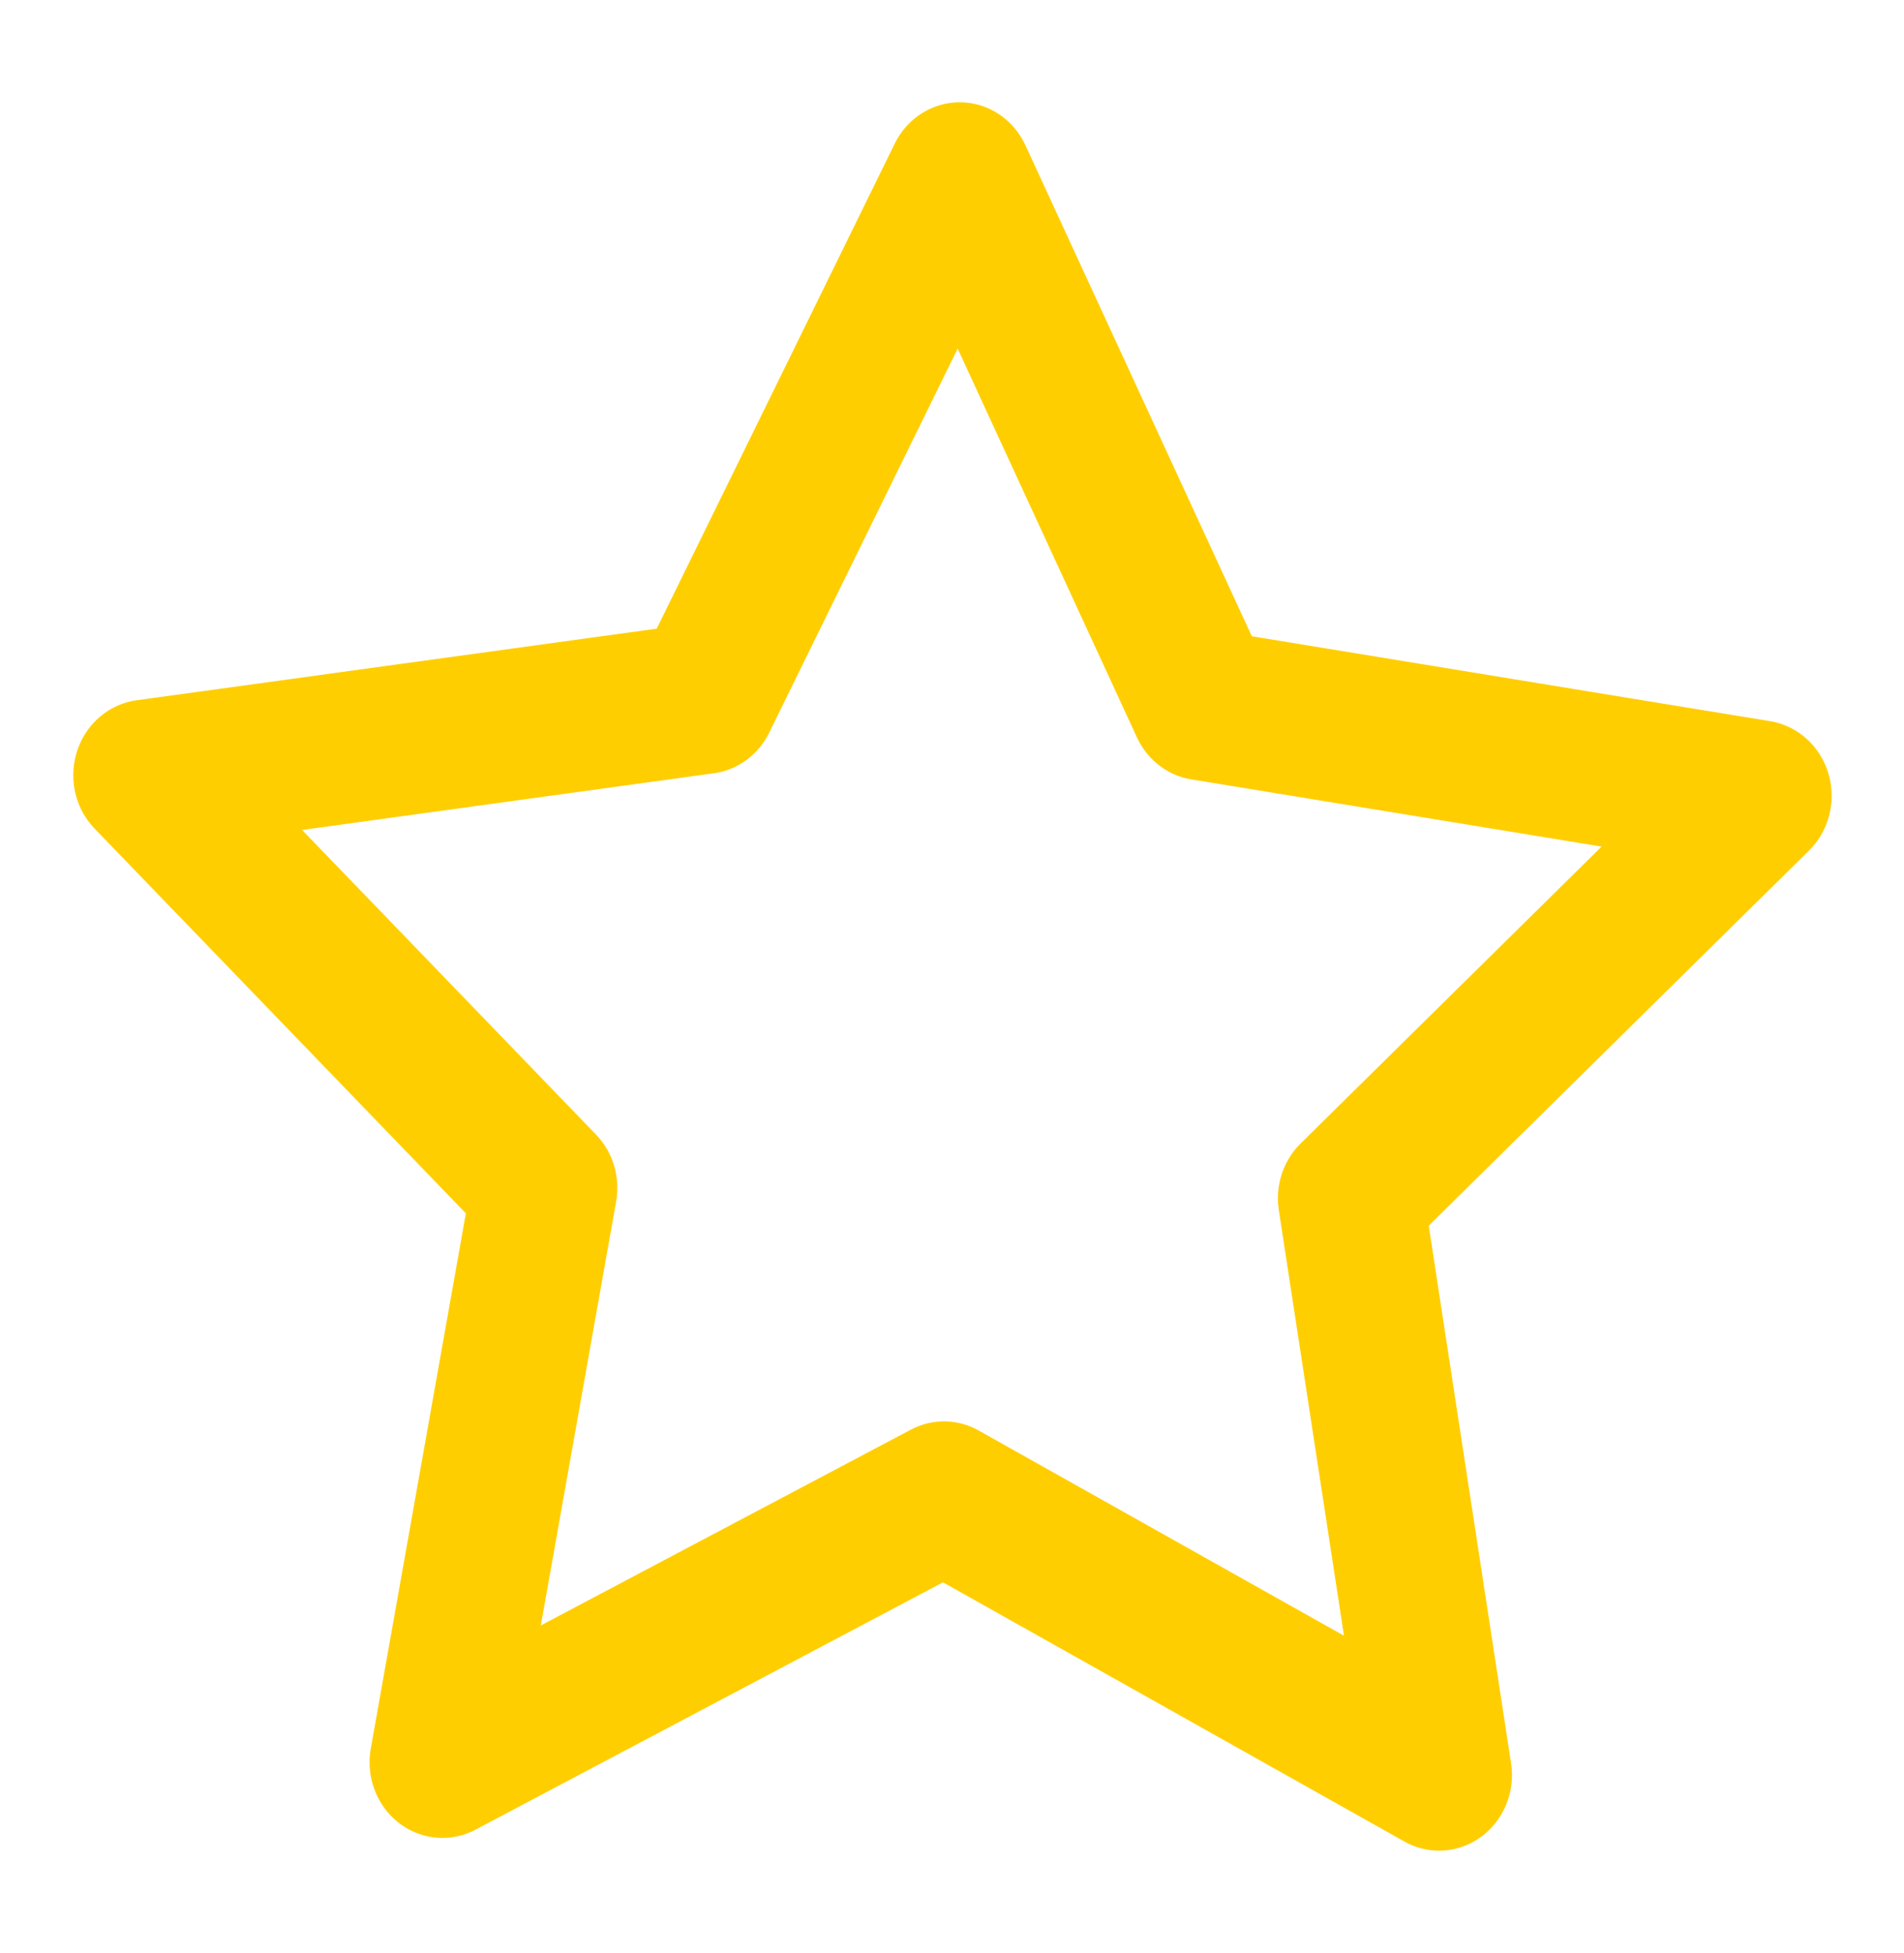 <?xml version="1.0" encoding="UTF-8" standalone="no"?>
<!-- Created with Inkscape (http://www.inkscape.org/) -->

<svg
   xmlns:bx="https://boxy-svg.com"
   xmlns:dc="http://purl.org/dc/elements/1.1/"
   xmlns:cc="http://creativecommons.org/ns#"
   xmlns:rdf="http://www.w3.org/1999/02/22-rdf-syntax-ns#"
   xmlns:svg="http://www.w3.org/2000/svg"
   xmlns="http://www.w3.org/2000/svg"
   xmlns:sodipodi="http://sodipodi.sourceforge.net/DTD/sodipodi-0.dtd"
   xmlns:inkscape="http://www.inkscape.org/namespaces/inkscape"
   width="195mm"
   height="200mm"
   viewBox="0 0 195 200"
   version="1.1"
   id="svg8"
   inkscape:version="0.92.5 (2060ec1f9f, 2020-04-08)"
   sodipodi:docname="star.svg">
  <defs
     id="defs2">
    <pattern
       id="pattern4542"
       patternTransform="translate(478.516,222.74)"
       height="49.081"
       width="49.74"
       patternUnits="userSpaceOnUse">
      <rect
         x="0.5"
         y="0.5"
         width="48.74"
         height="48.081"
         style="fill:#ffffff;stroke:#ffffff"
         bx:origin="0.523281 0.4764"
         id="rect10"
         clip-path="none" />
    </pattern>
  </defs>
  <sodipodi:namedview
     id="base"
     pagecolor="#ffffff"
     bordercolor="#666666"
     borderopacity="1.0"
     inkscape:pageopacity="0.0"
     inkscape:pageshadow="2"
     inkscape:zoom="0.5"
     inkscape:cx="325.43908"
     inkscape:cy="110.84668"
     inkscape:document-units="mm"
     inkscape:current-layer="layer1"
     showgrid="false"
     inkscape:window-width="1366"
     inkscape:window-height="704"
     inkscape:window-x="1366"
     inkscape:window-y="27"
     inkscape:window-maximized="1" />
  <g
     inkscape:label="Camada 1"
     inkscape:groupmode="layer"
     id="layer1"
     transform="translate(0,-97)">
    <path
       inkscape:transform-center-y="-31.268623"
       inkscape:transform-center-x="-1.2501884"
       d="m 151.611,279.257 -53.771,-29.121 -54.473,27.786 11.08,-60.139 -43.259,-43.221 60.619,-8.046 27.737,-54.498 26.385,55.166 60.402,9.539 -44.312,42.141 z"
       inkscape:randomized="0"
       inkscape:rounded="0"
       inkscape:flatsided="false"
       sodipodi:arg2="1.5831297"
       sodipodi:arg1="0.95481121"
       sodipodi:r2="46.042698"
       sodipodi:r1="92.085396"
       sodipodi:cy="204.09605"
       sodipodi:cx="98.407547"
       sodipodi:sides="5"
       id="path896"
       style="opacity:1;fill:none;fill-opacity:1;stroke:#ffce00;stroke-width:15.825;stroke-linecap:round;stroke-linejoin:round;stroke-miterlimit:4;stroke-dasharray:none;stroke-opacity:1"
       sodipodi:type="star"
       transform="matrix(0.943,0,0,0.978,4.417,5.659)" />
  </g>
</svg>
